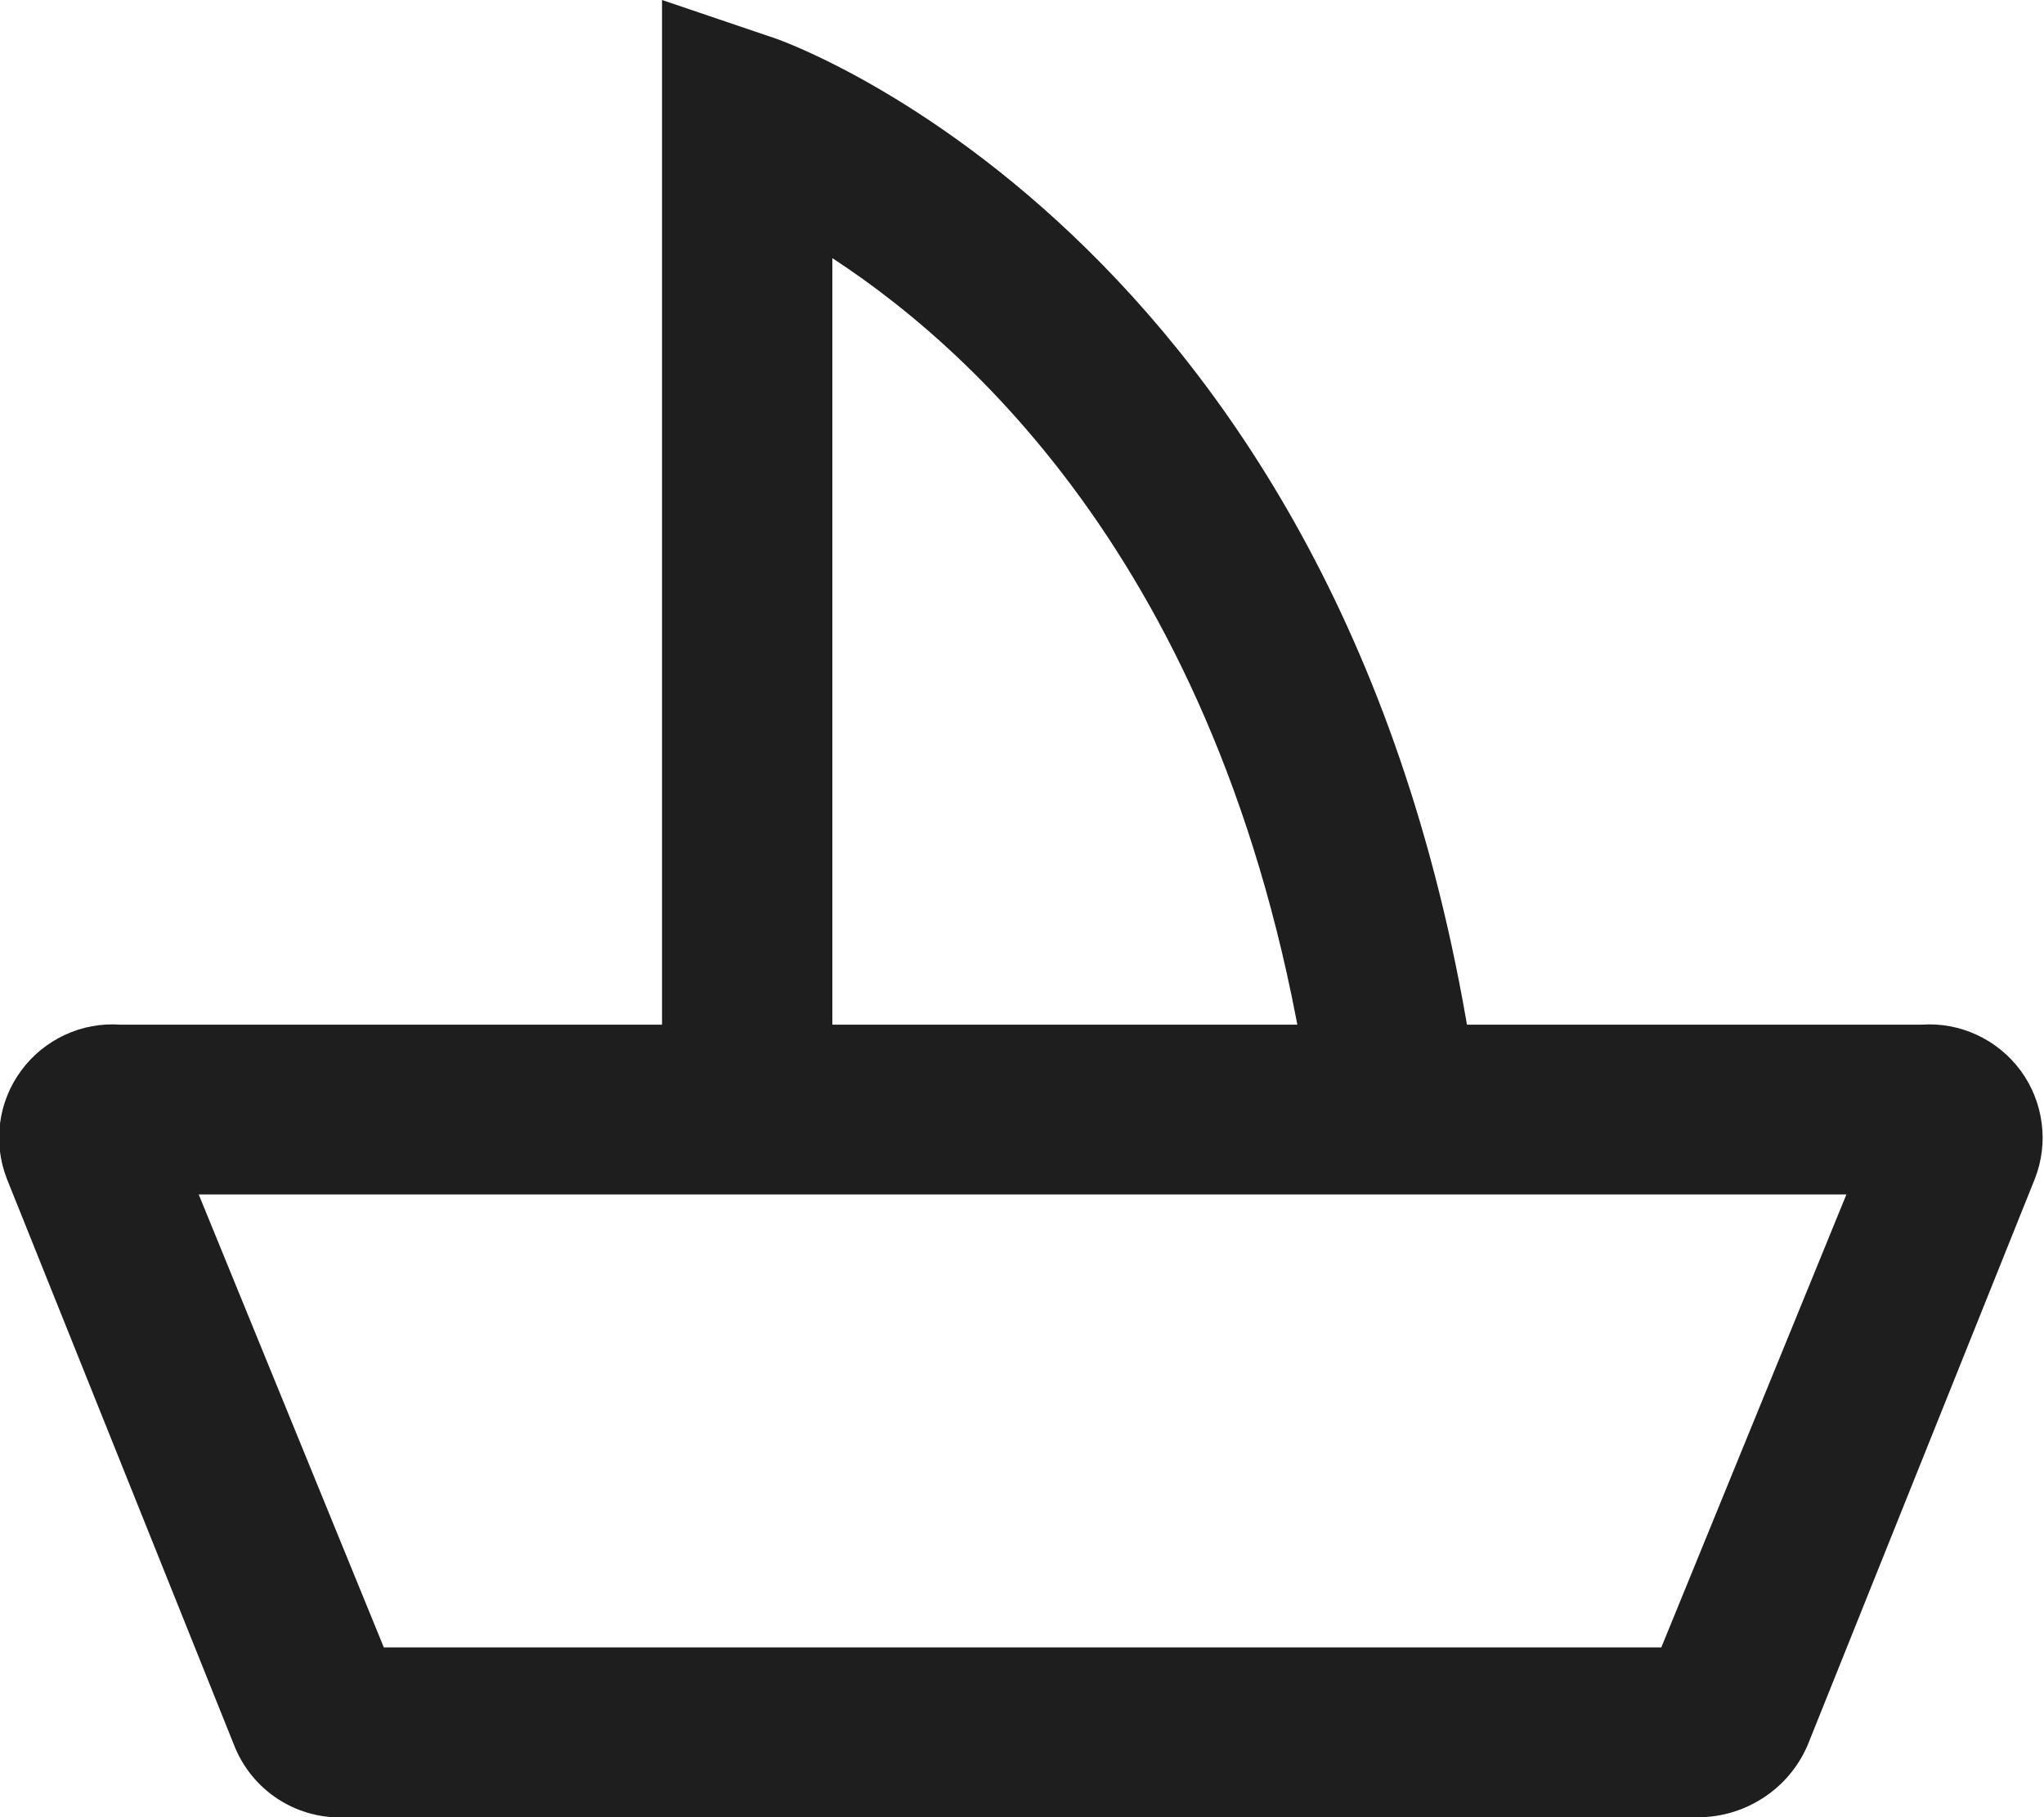 <svg width="18" height="16" viewBox="0 0 18 16" fill="none" xmlns="http://www.w3.org/2000/svg">
<g clip-path="url(#clip0_390_992)">
<path d="M16.26 10.517L14.63 14.505H3.38L1.75 10.517H16.26ZM16.95 9.022H1.06C0.892 9.01 0.724 9.041 0.571 9.112C0.419 9.183 0.286 9.291 0.187 9.426C0.087 9.561 0.023 9.719 0.001 9.886C-0.021 10.052 -0.001 10.221 0.06 10.378L2.06 15.362C2.137 15.561 2.275 15.73 2.455 15.845C2.635 15.96 2.847 16.014 3.06 16H14.92C15.132 16.007 15.341 15.949 15.519 15.835C15.698 15.722 15.838 15.556 15.92 15.362L17.92 10.378C17.981 10.221 18.002 10.052 17.979 9.886C17.957 9.719 17.893 9.561 17.794 9.426C17.694 9.291 17.562 9.183 17.409 9.112C17.256 9.041 17.088 9.01 16.92 9.022H16.95Z" fill="#1E1E1E"/>
<path d="M7.33 10.019V2.273C8.69 3.16 11 5.323 11.58 10.019H13.06C12.19 2.333 7.06 0.419 6.83 0.339L5.83 0V10.019H7.33Z" fill="#1E1E1E"/>
</g>
<defs>
<clipPath id="clip0_390_992">
<rect width="18" height="16" fill="white"/>
</clipPath>
</defs>
</svg>
